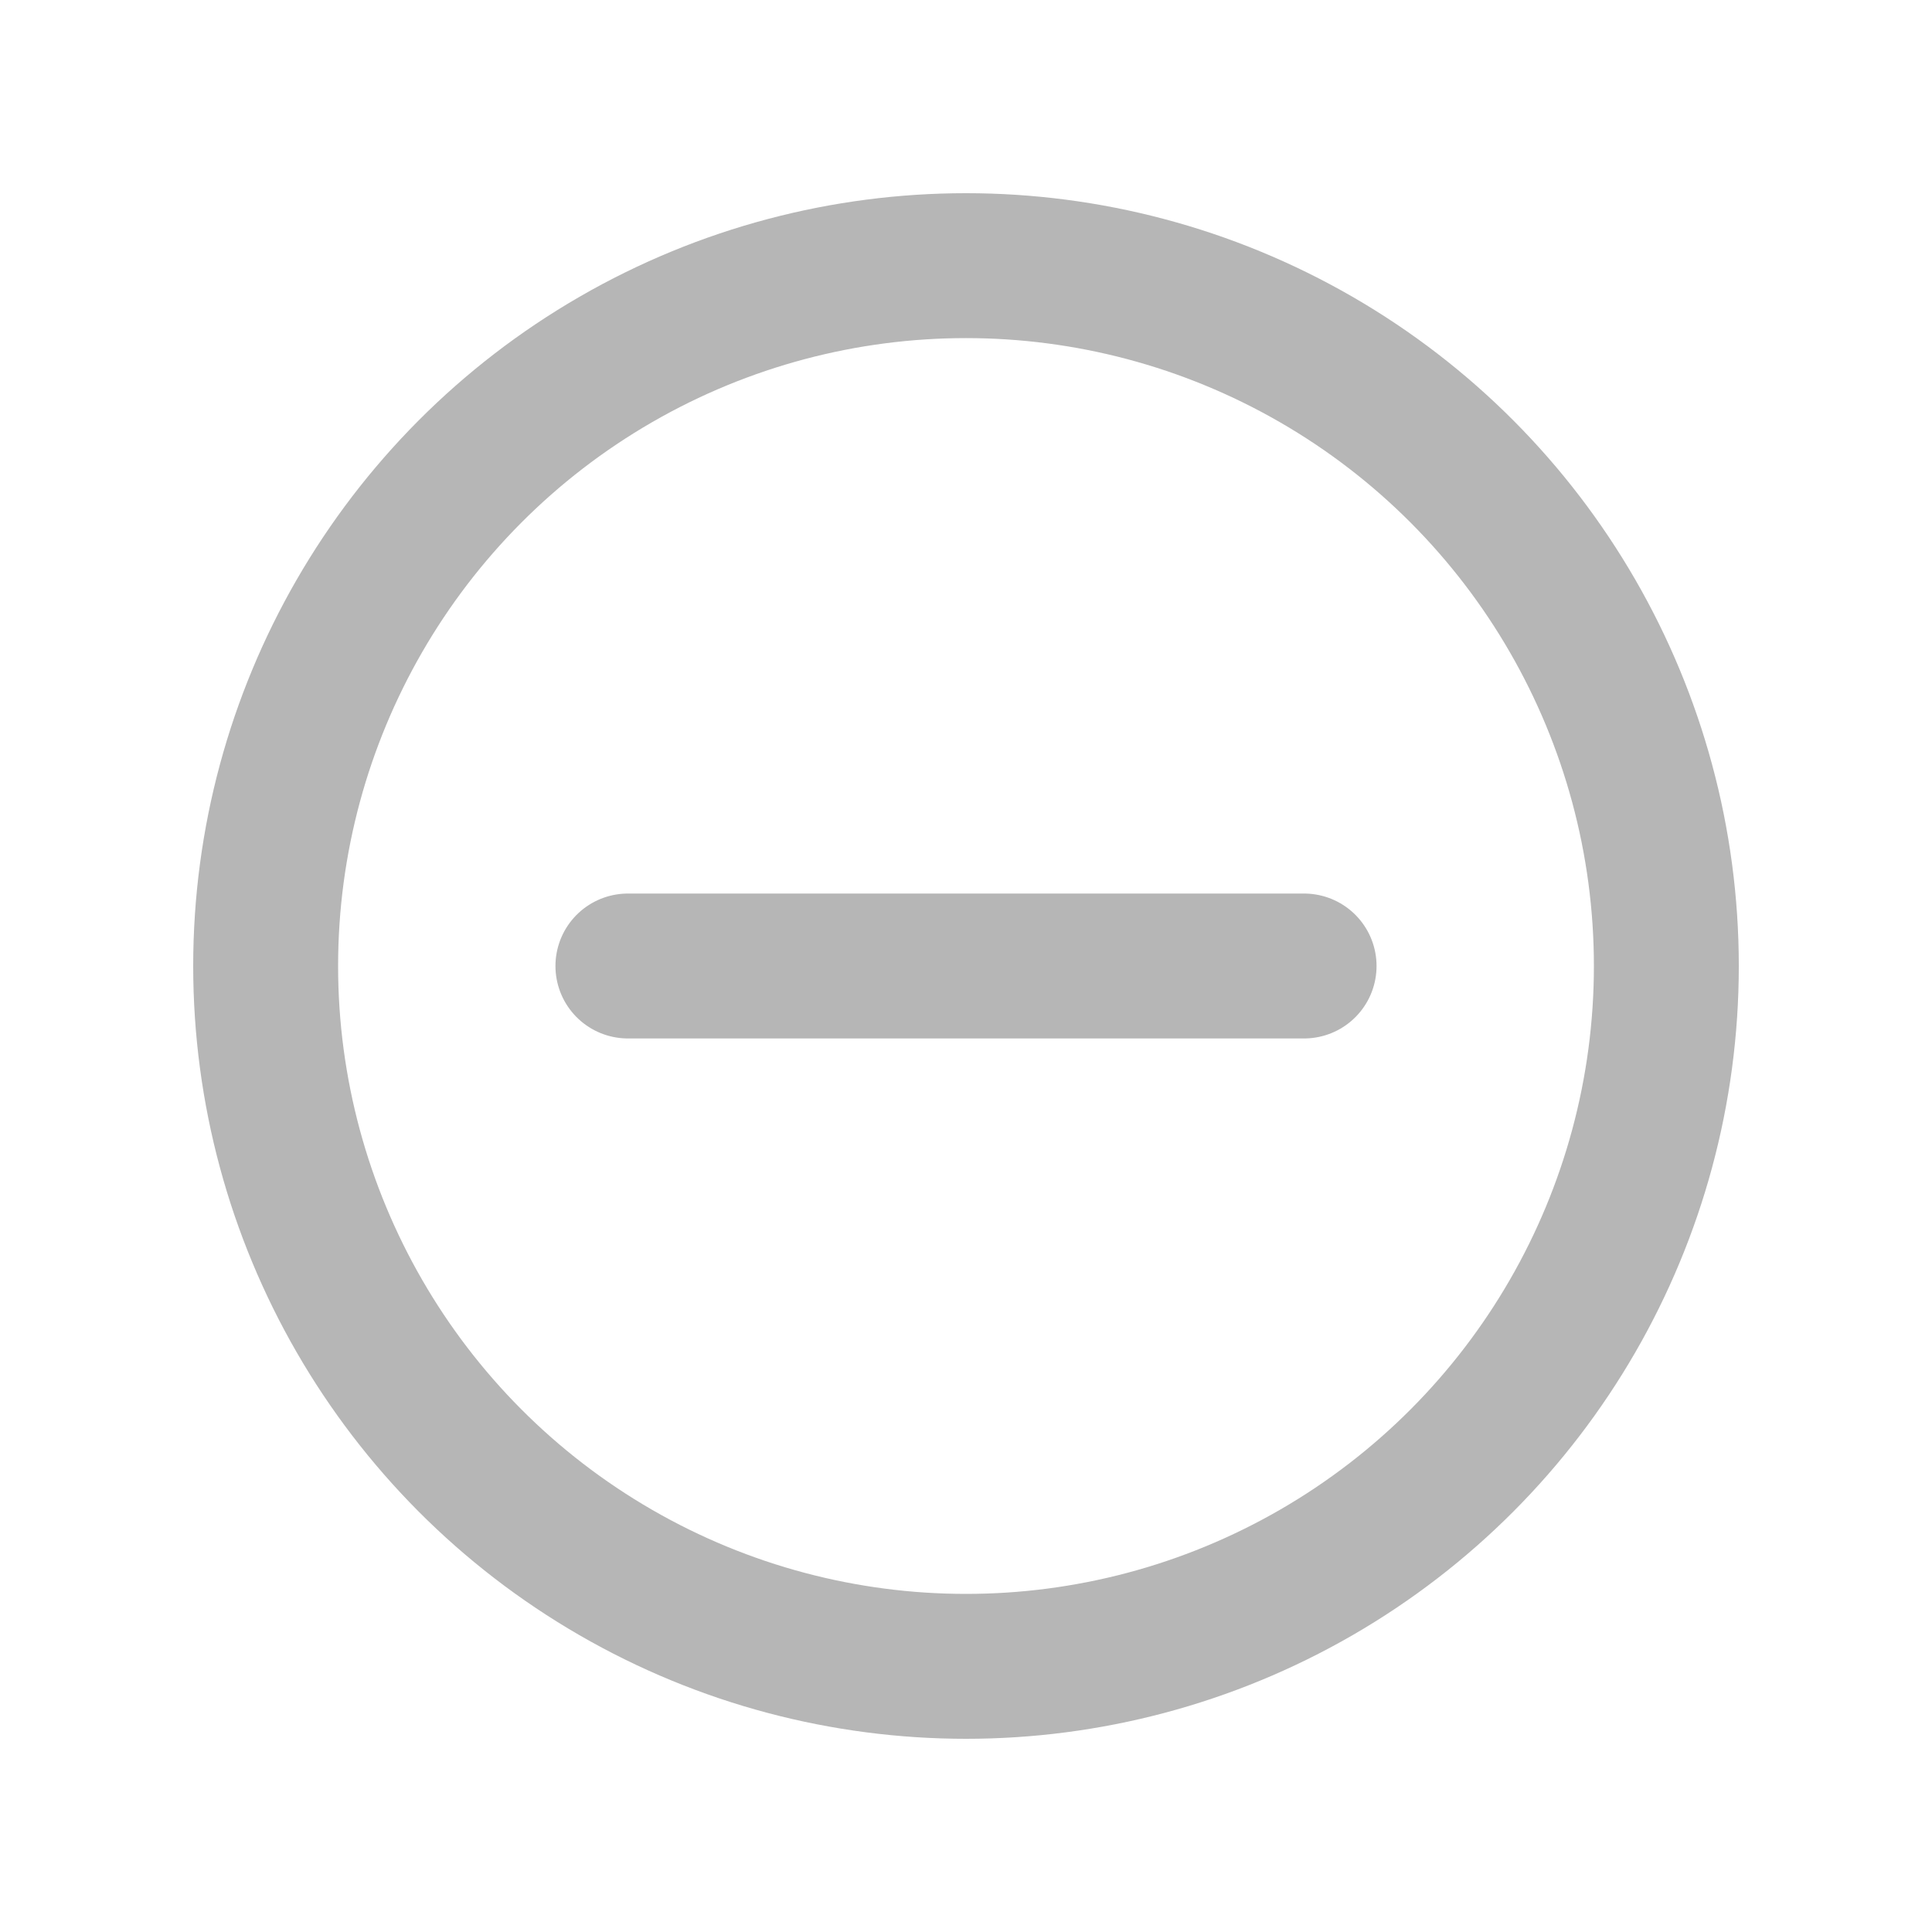 <svg width="20" height="20" viewBox="0 0 20 20" fill="none" xmlns="http://www.w3.org/2000/svg">
<circle cx="10" cy="10" r="7.25" stroke="#b6b6b6" stroke-width="1.5"/>
<path d="M6.5 10H13.5" stroke="#b6b6b6" stroke-width="1.5" stroke-linecap="round"/>
</svg>

